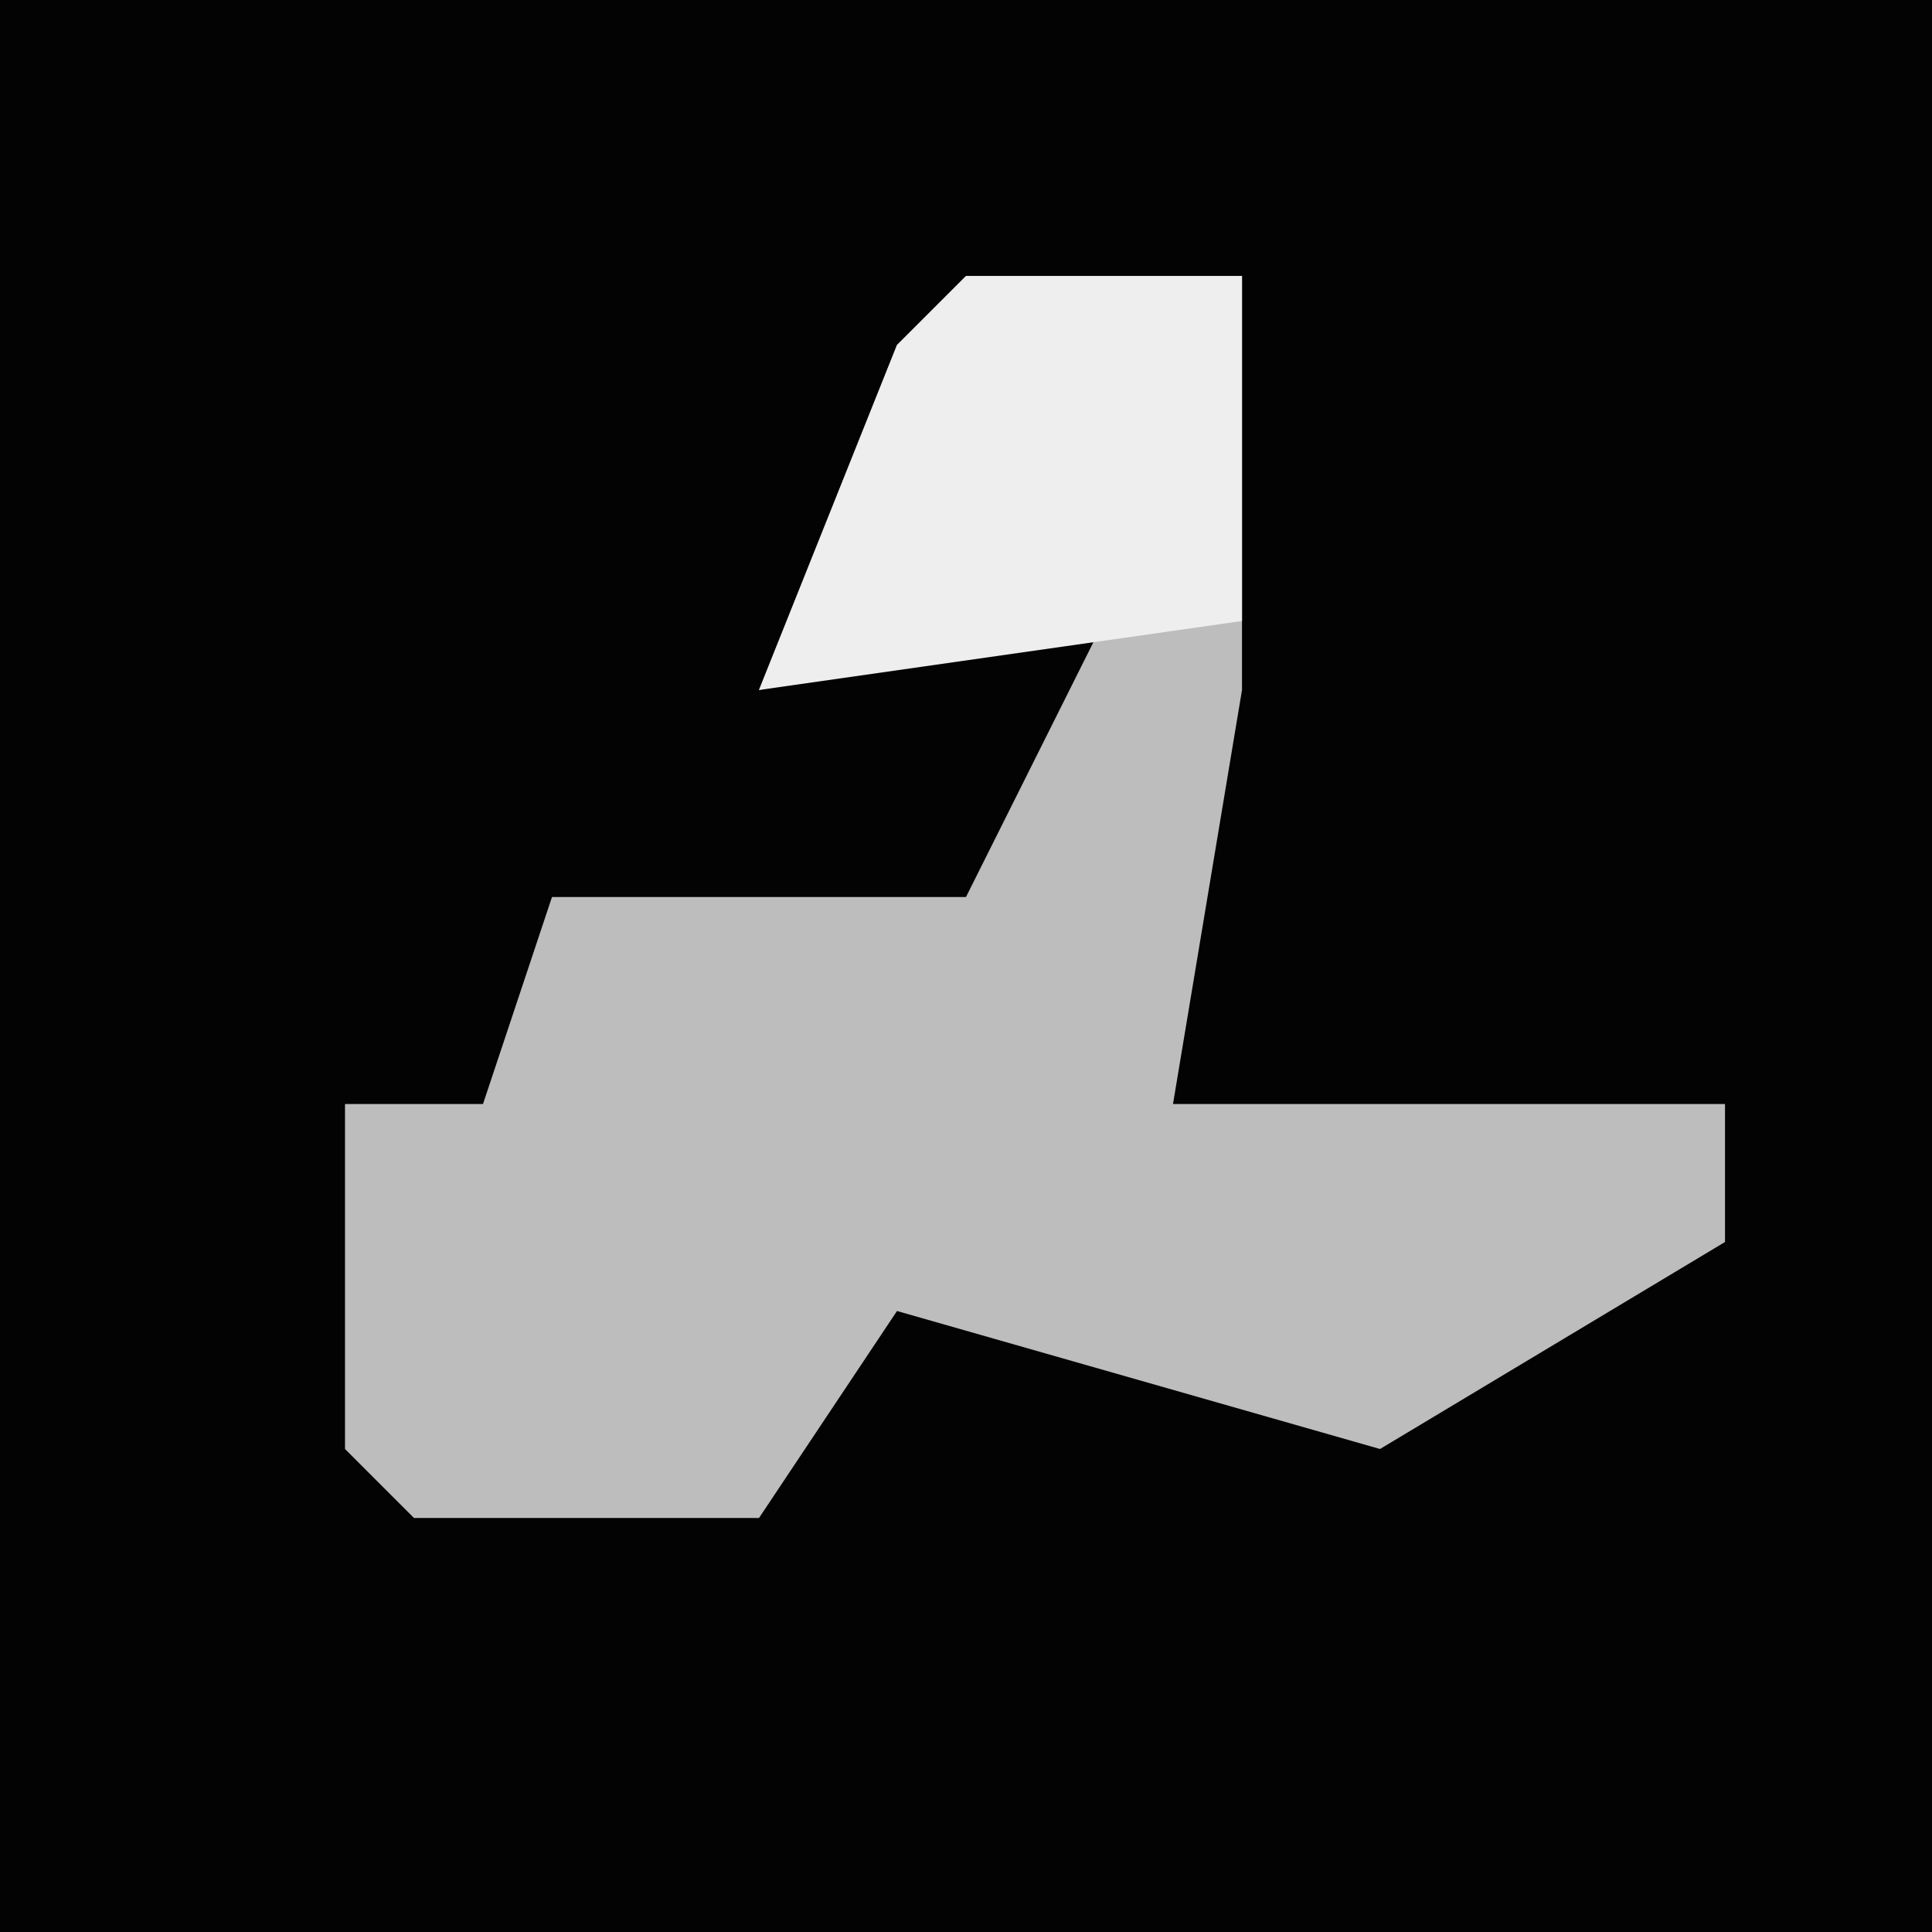 <?xml version="1.0" encoding="UTF-8"?>
<svg version="1.1" xmlns="http://www.w3.org/2000/svg" width="28" height="28">
<path d="M0,0 L28,0 L28,28 L0,28 Z " fill="#030303" transform="translate(0,0)"/>
<path d="M0,0 L4,0 L4,6 L3,12 L11,12 L11,14 L6,17 L-1,15 L-3,18 L-8,18 L-9,17 L-9,12 L-7,12 L-6,9 L0,9 L2,5 L-3,6 L-1,1 Z " fill="#BDBDBD" transform="translate(14,4)"/>
<path d="M0,0 L4,0 L4,5 L-3,6 L-1,1 Z " fill="#EEEEEE" transform="translate(14,4)"/>
</svg>

